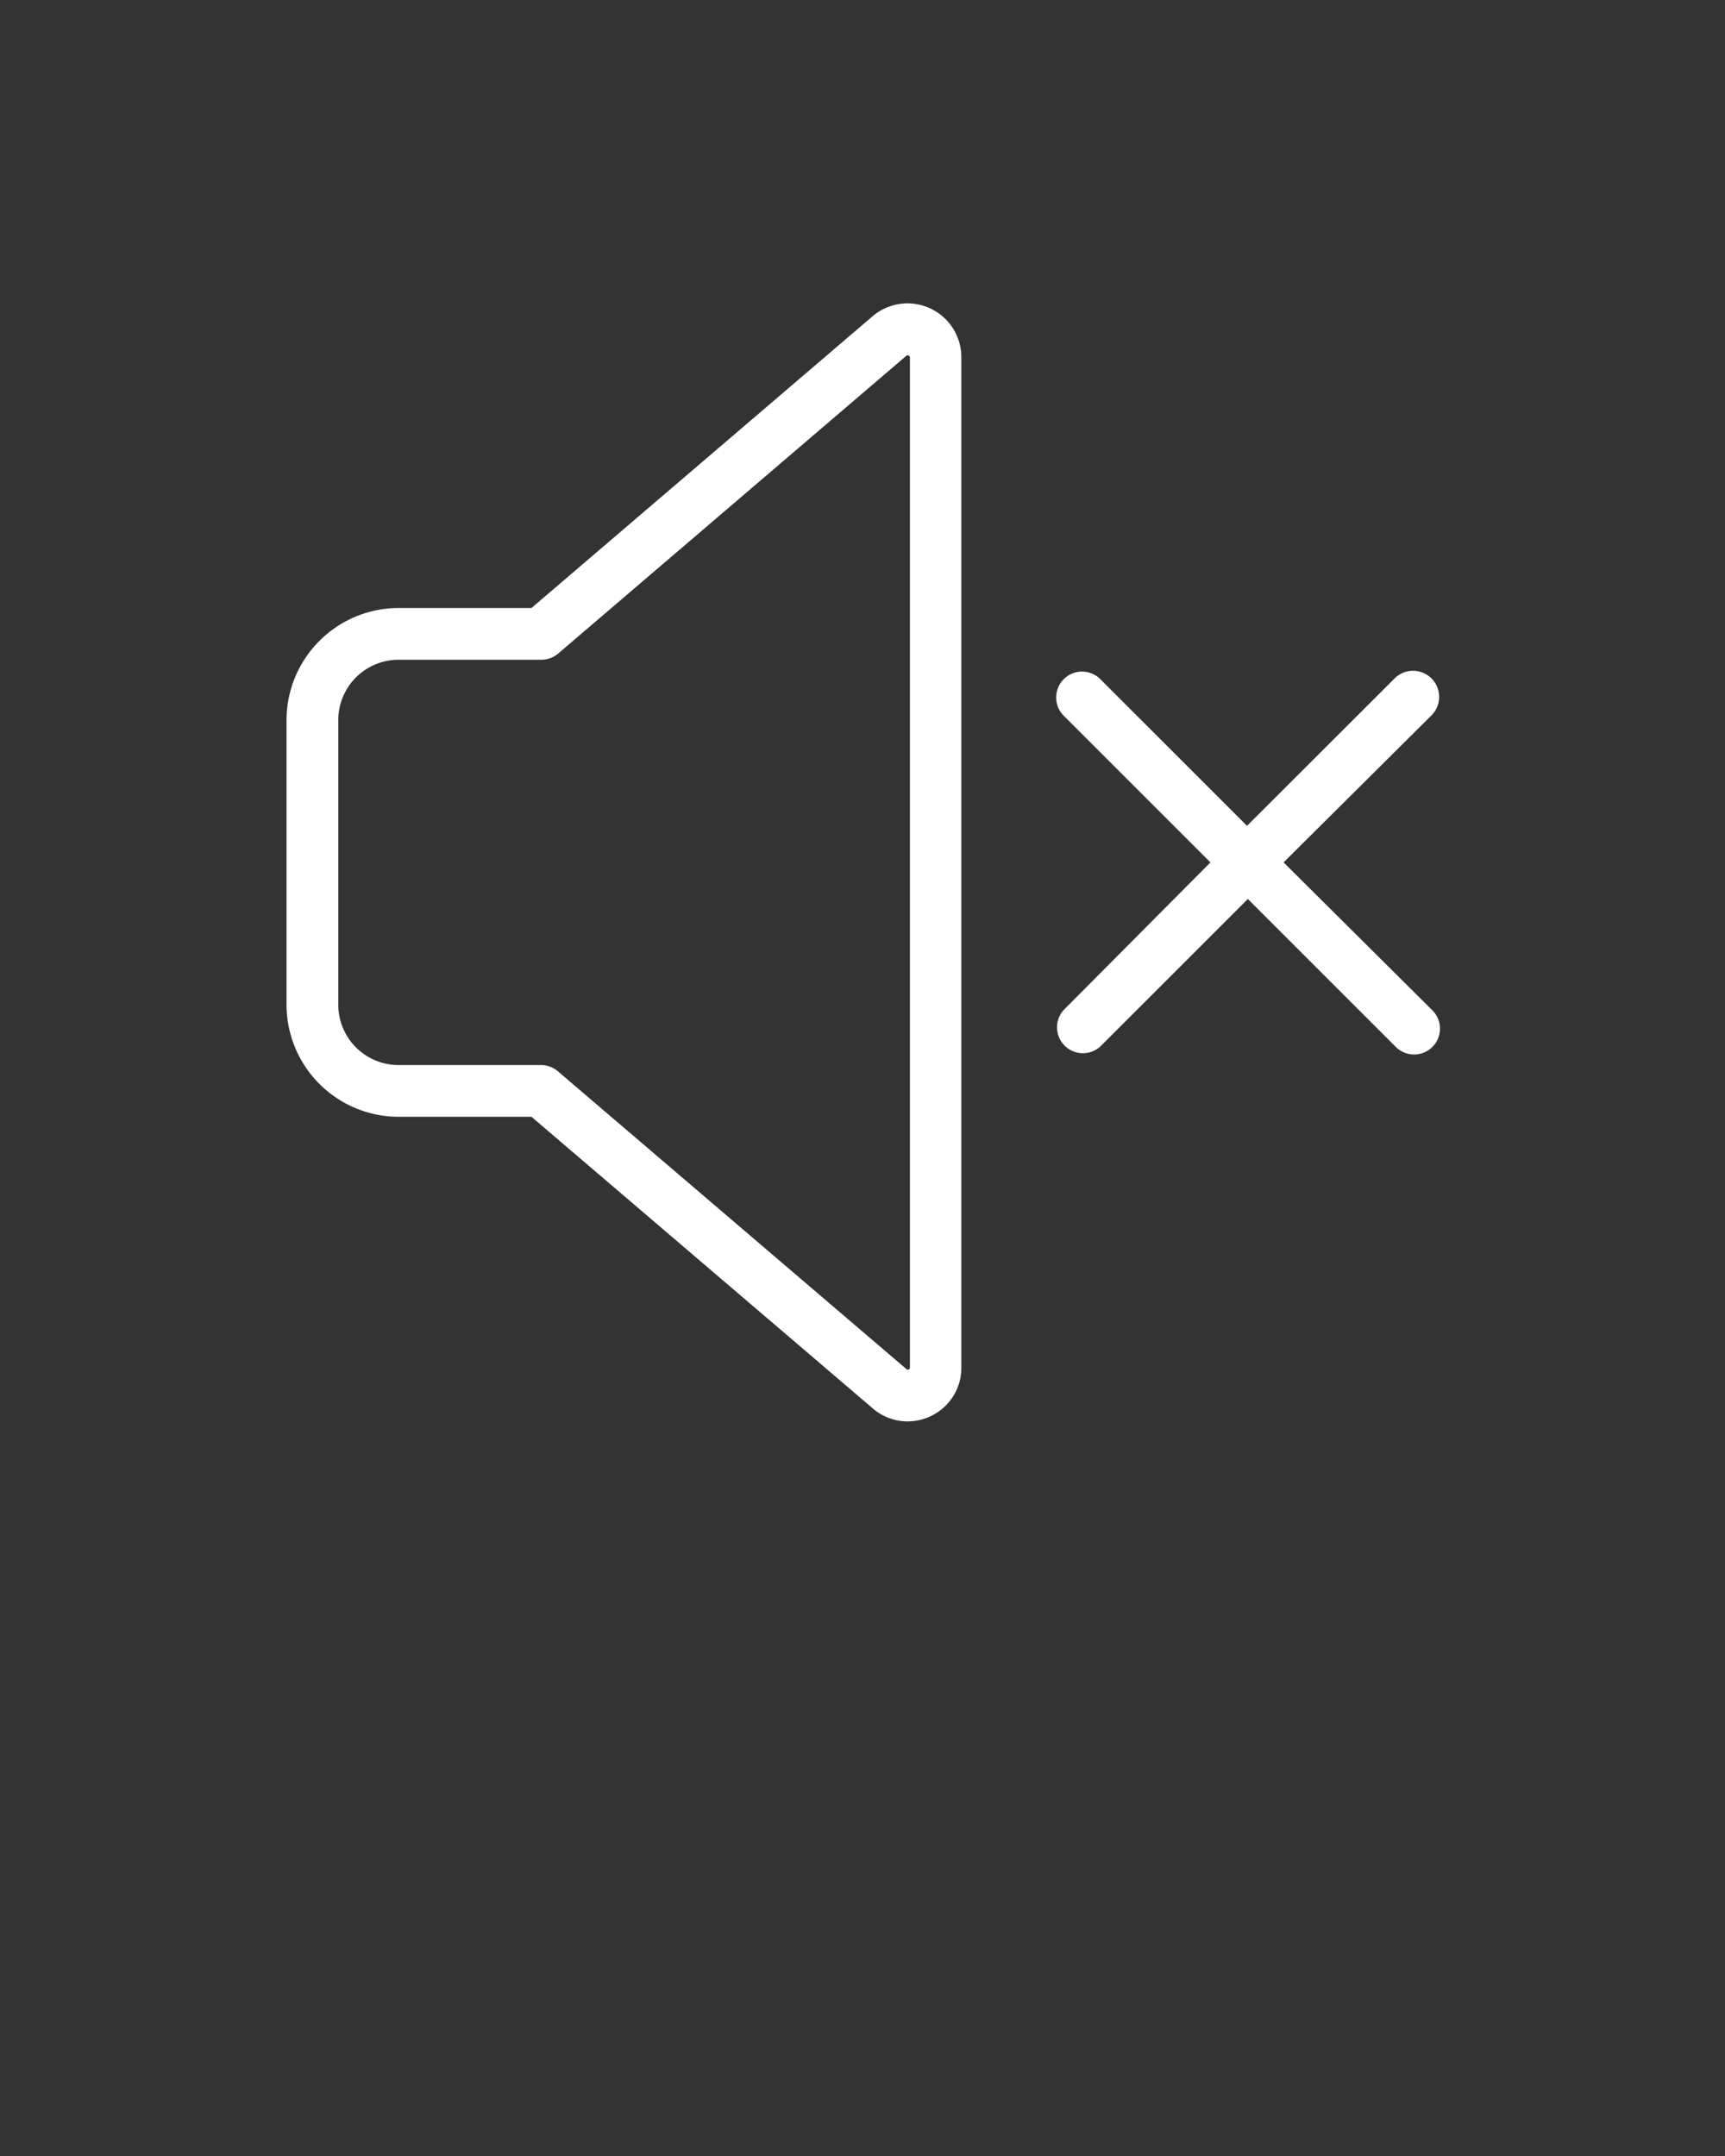 <svg xmlns="http://www.w3.org/2000/svg" viewBox="0 0 100 125">
  <rect x="0" y="0" width="100" height="125" fill="#333333" stroke="none"/>
  <path fill="#fff" d="M23.11 64.75h7.7L50.6 81.66a3.1 3.1 0 0 0 2 .75 3.14 3.14 0 0 0 1.32-.29 3.09 3.09 0 0 0 1.81-2.83V20.71a3.12 3.12 0 0 0-5.15-2.37L30.81 35.25h-7.7a6.51 6.51 0 0 0-6.5 6.5v16.5a6.51 6.51 0 0 0 6.5 6.5Zm-3.5-23a3.5 3.5 0 0 1 3.5-3.5h8.25a1.5 1.5 0 0 0 1-.36l20.19-17.27a.11.11 0 0 1 .13 0 .1.1 0 0 1 .07.11v58.56a.12.12 0 0 1-.2.09L32.34 62.11a1.5 1.5 0 0 0-1-.36h-8.23a3.5 3.5 0 0 1-3.5-3.5Zm61.22-2.4A1.5 1.5 0 0 1 83 41.46L74.41 50 83 58.54a1.5 1.5 0 1 1-2.12 2.12l-8.54-8.54-8.54 8.54a1.5 1.5 0 0 1-2.12-2.12L70.17 50l-8.54-8.54a1.5 1.5 0 0 1 2.12-2.12l8.54 8.54Z"/>
</svg>
